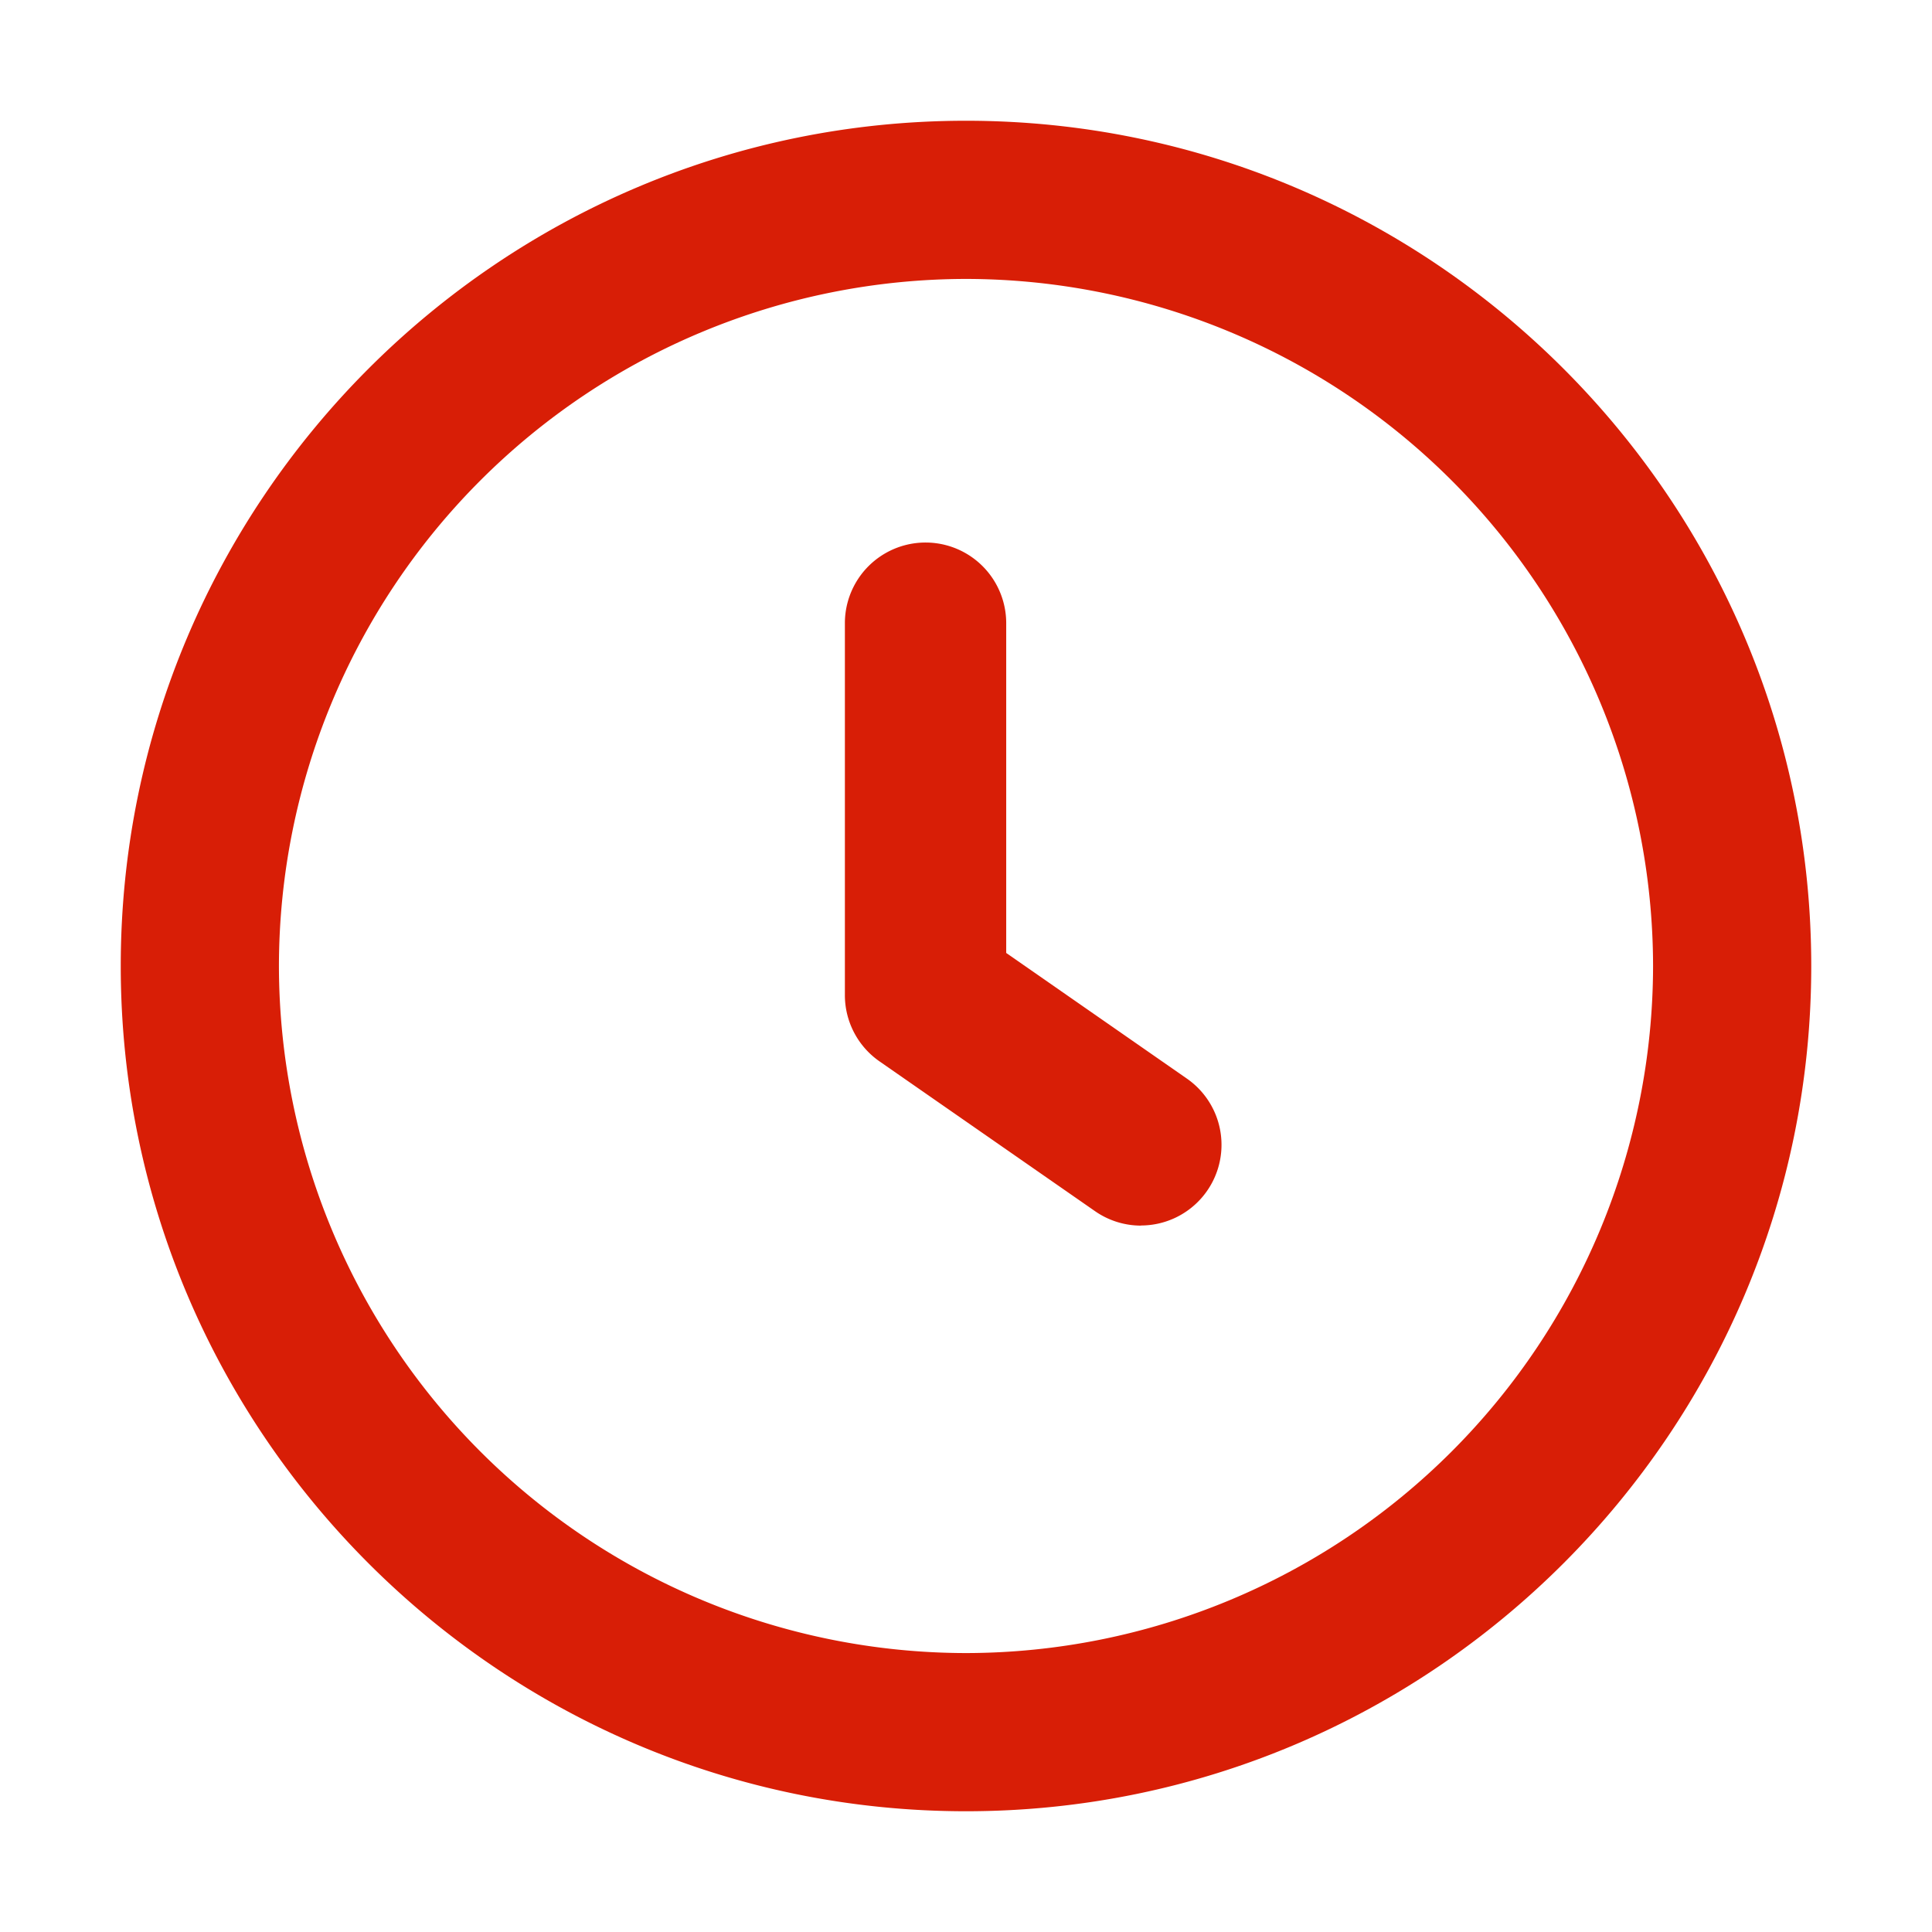 <?xml version="1.0" standalone="no"?><!DOCTYPE svg PUBLIC "-//W3C//DTD SVG 1.1//EN" "http://www.w3.org/Graphics/SVG/1.1/DTD/svg11.dtd"><svg t="1547807430155" class="icon" style="" viewBox="0 0 1024 1024" version="1.1" xmlns="http://www.w3.org/2000/svg" p-id="29759" xmlns:xlink="http://www.w3.org/1999/xlink" width="200" height="200"><defs><style type="text/css"></style></defs><path d="M512 960c-247.04 0-448-200.96-448-448s200.96-448 448-448 448 200.96 448 448-200.96 448-448 448zM512 147.84A364.608 364.608 0 0 0 147.84 512 364.608 364.608 0 0 0 512 876.16 364.608 364.608 0 0 0 876.16 512 364.608 364.608 0 0 0 512 147.84z" p-id="29760" fill="#d81e06"></path><path d="M604.672 649.6a42.624 42.624 0 0 1-24.32-7.68L466.176 562.56a42.752 42.752 0 0 1-18.368-35.136v-197.12a42.752 42.752 0 0 1 85.504 0v174.784l95.808 66.624a42.752 42.752 0 0 1-24.512 77.824z" p-id="29761" fill="#d81e06"></path></svg>